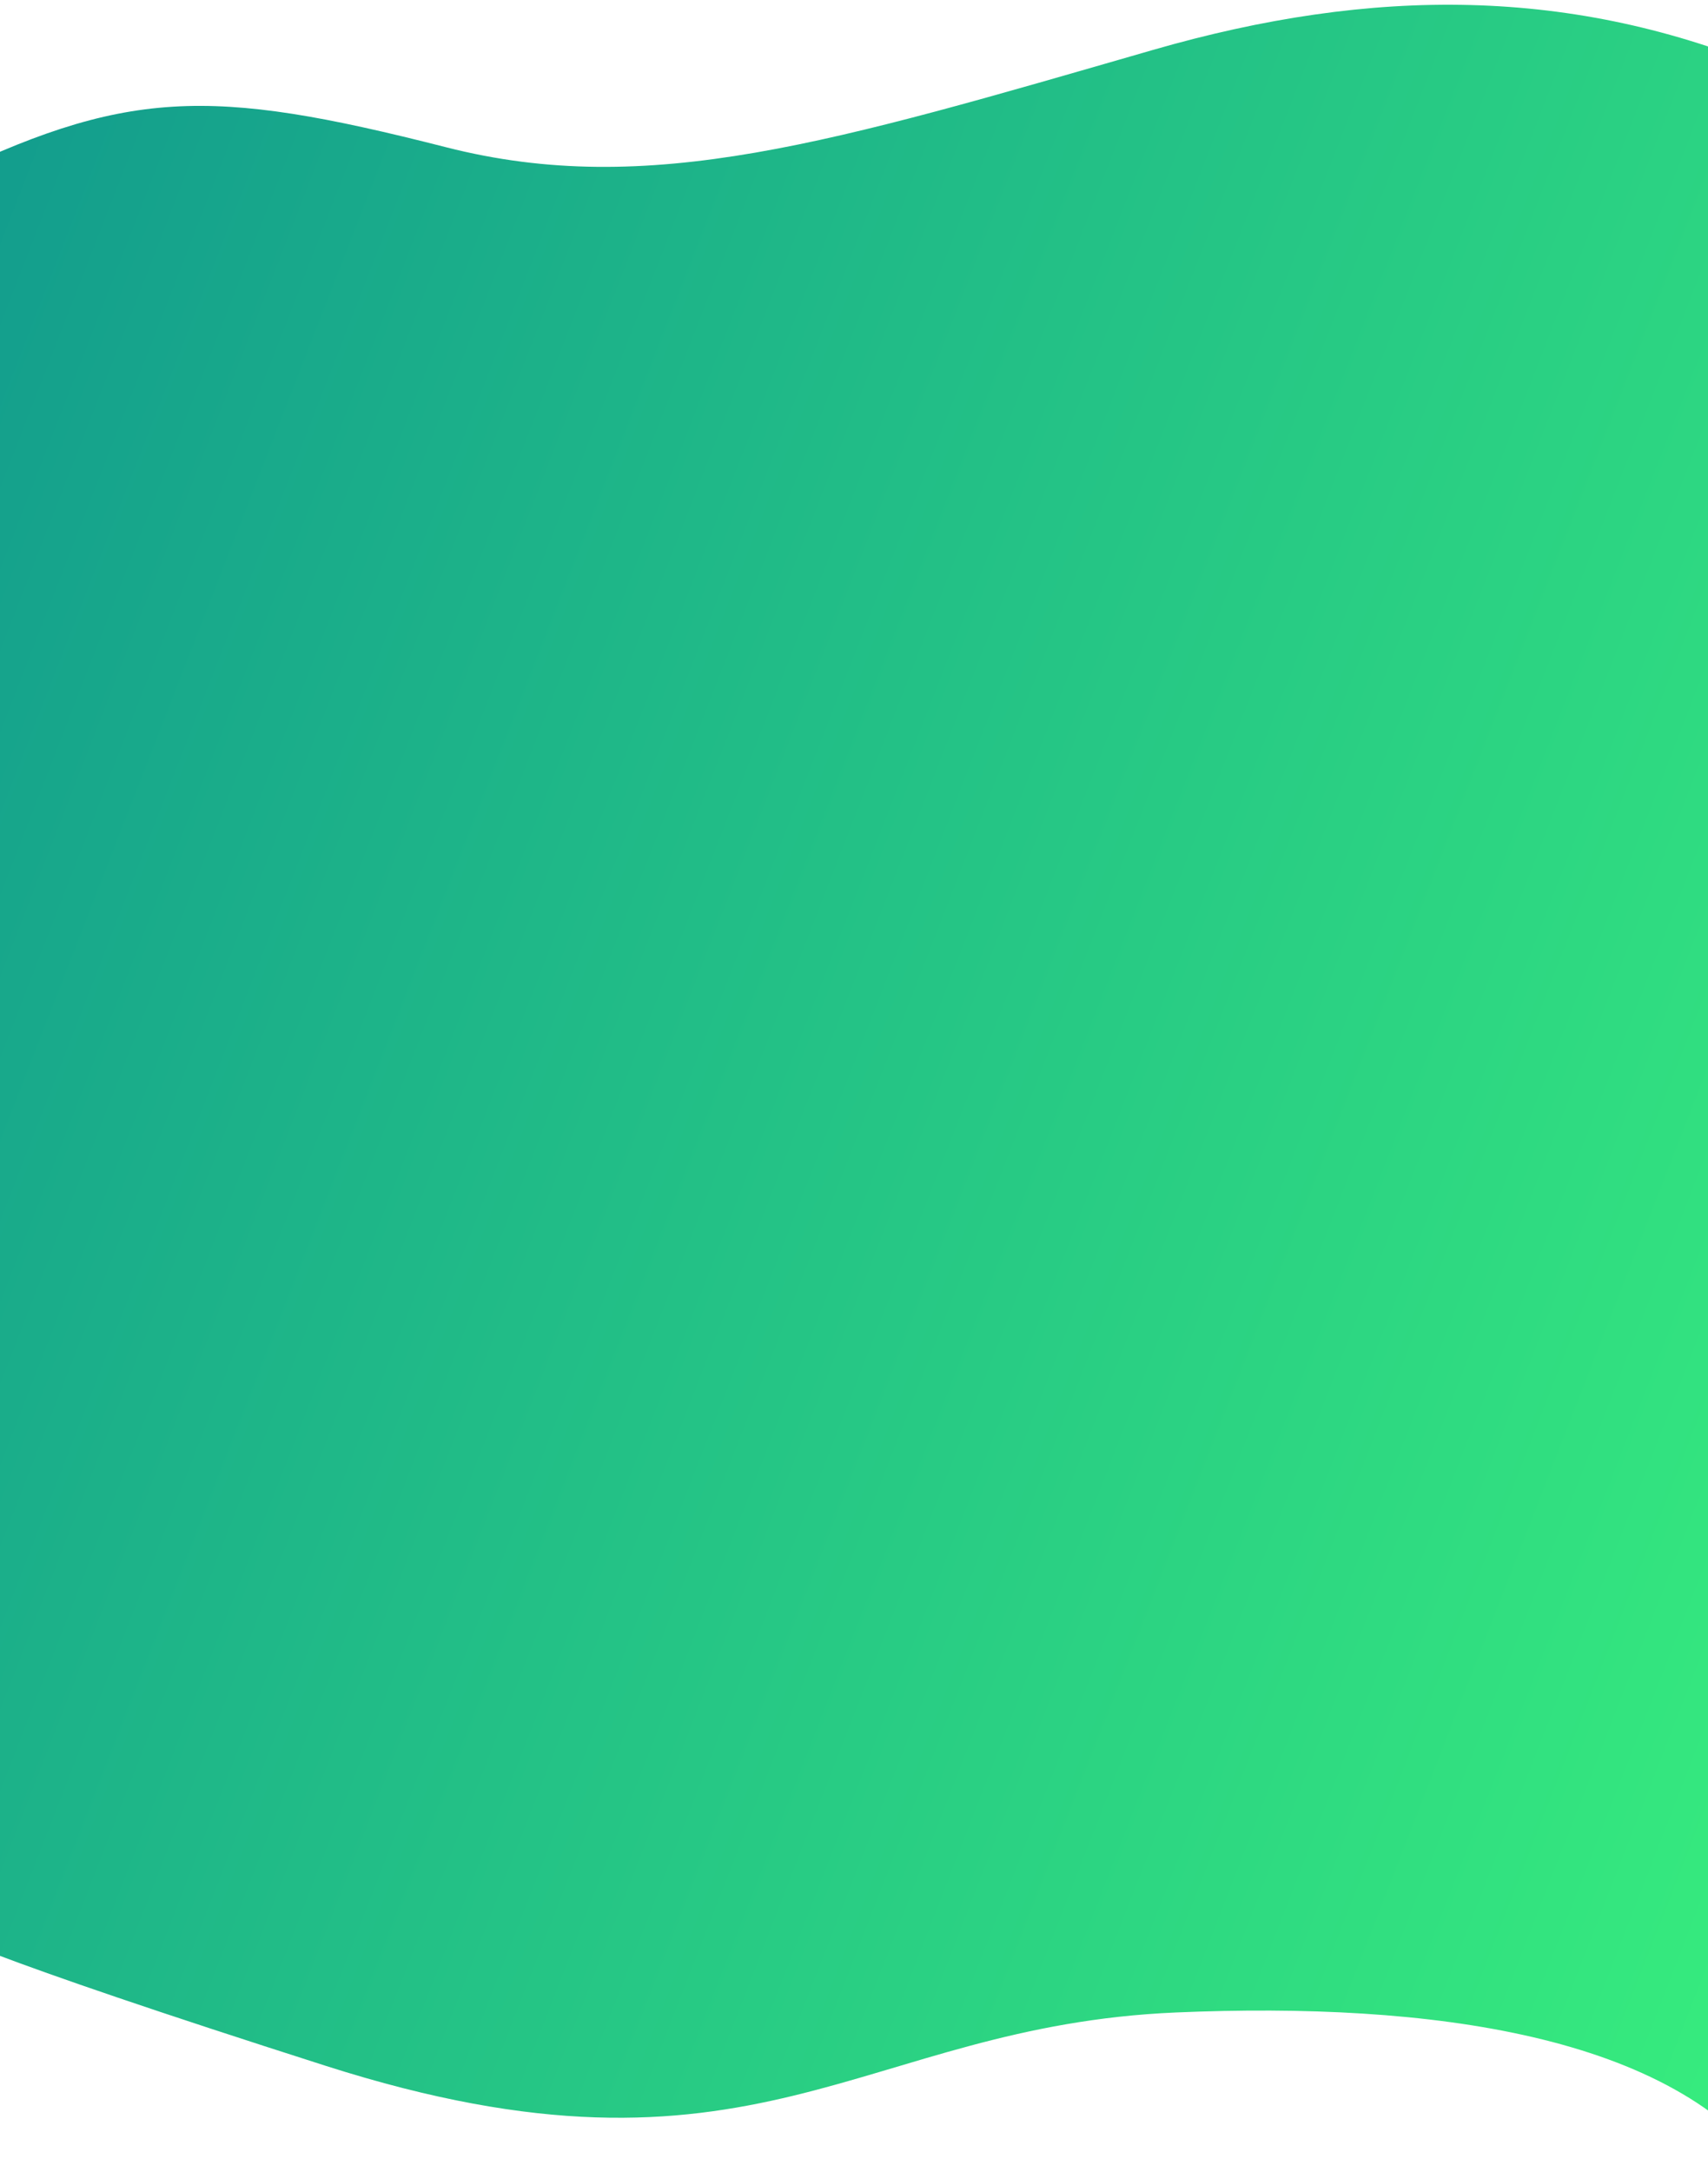 <svg
      preserveAspectRatio="none"
      xmlns="http://www.w3.org/2000/svg"
      width="1440"
      height="1831"
      viewBox="0 0 1440 1831"
      fill="none"
    >
      <g filter="url(#filter0_i_7_205)">
        <path
          d="M1496 1830.61V56.158C1326 -15.386 1157.5 -15.386 972 38.114C702.109 115.954 547 163.747 376 120.115C175.5 68.954 106.087 70.379 -55.717 149.615V1618.35C-66.382 1619.52 -15.224 1645.01 274.723 1737.64C637.157 1853.42 724.049 1704.02 991.5 1692.61C1205.46 1683.49 1412.02 1711.32 1496 1830.61Z"
          fill="url(#paint0_linear_7_205)"
        />
      </g>
      <defs>
        <filter
          id="filter0_i_7_205"
          x="-57"
          y="0"
          width="1553"
          height="1834.61"
          filterUnits="userSpaceOnUse"
          color-interpolation-filters="sRGB"
        >
          <feFlood flood-opacity="0" result="BackgroundImageFix" />
          <feBlend
            mode="normal"
            in="SourceGraphic"
            in2="BackgroundImageFix"
            result="shape"
          />
          <feColorMatrix
            in="SourceAlpha"
            type="matrix"
            values="0 0 0 0 0 0 0 0 0 0 0 0 0 0 0 0 0 0 127 0"
            result="hardAlpha"
          />
          <feOffset dy="4" />
          <feGaussianBlur stdDeviation="26.9" />
          <feComposite in2="hardAlpha" operator="arithmetic" k2="-1" k3="1" />
          <feColorMatrix
            type="matrix"
            values="0 0 0 0 0 0 0 0 0 0 0 0 0 0 0 0 0 0 0.25 0"
          />
          <feBlend
            mode="normal"
            in2="shape"
            result="effect1_innerShadow_7_205"
          />
        </filter>
        <linearGradient
          id="paint0_linear_7_205"
          x1="-57.217"
          y1="-28.924"
          x2="1938.59"
          y2="747.893"
          gradientUnits="userSpaceOnUse"
        >
          <stop stop-color="#11998E" />
          <stop offset="1" stop-color="#38EF7D" />
        </linearGradient>
      </defs>
    </svg>